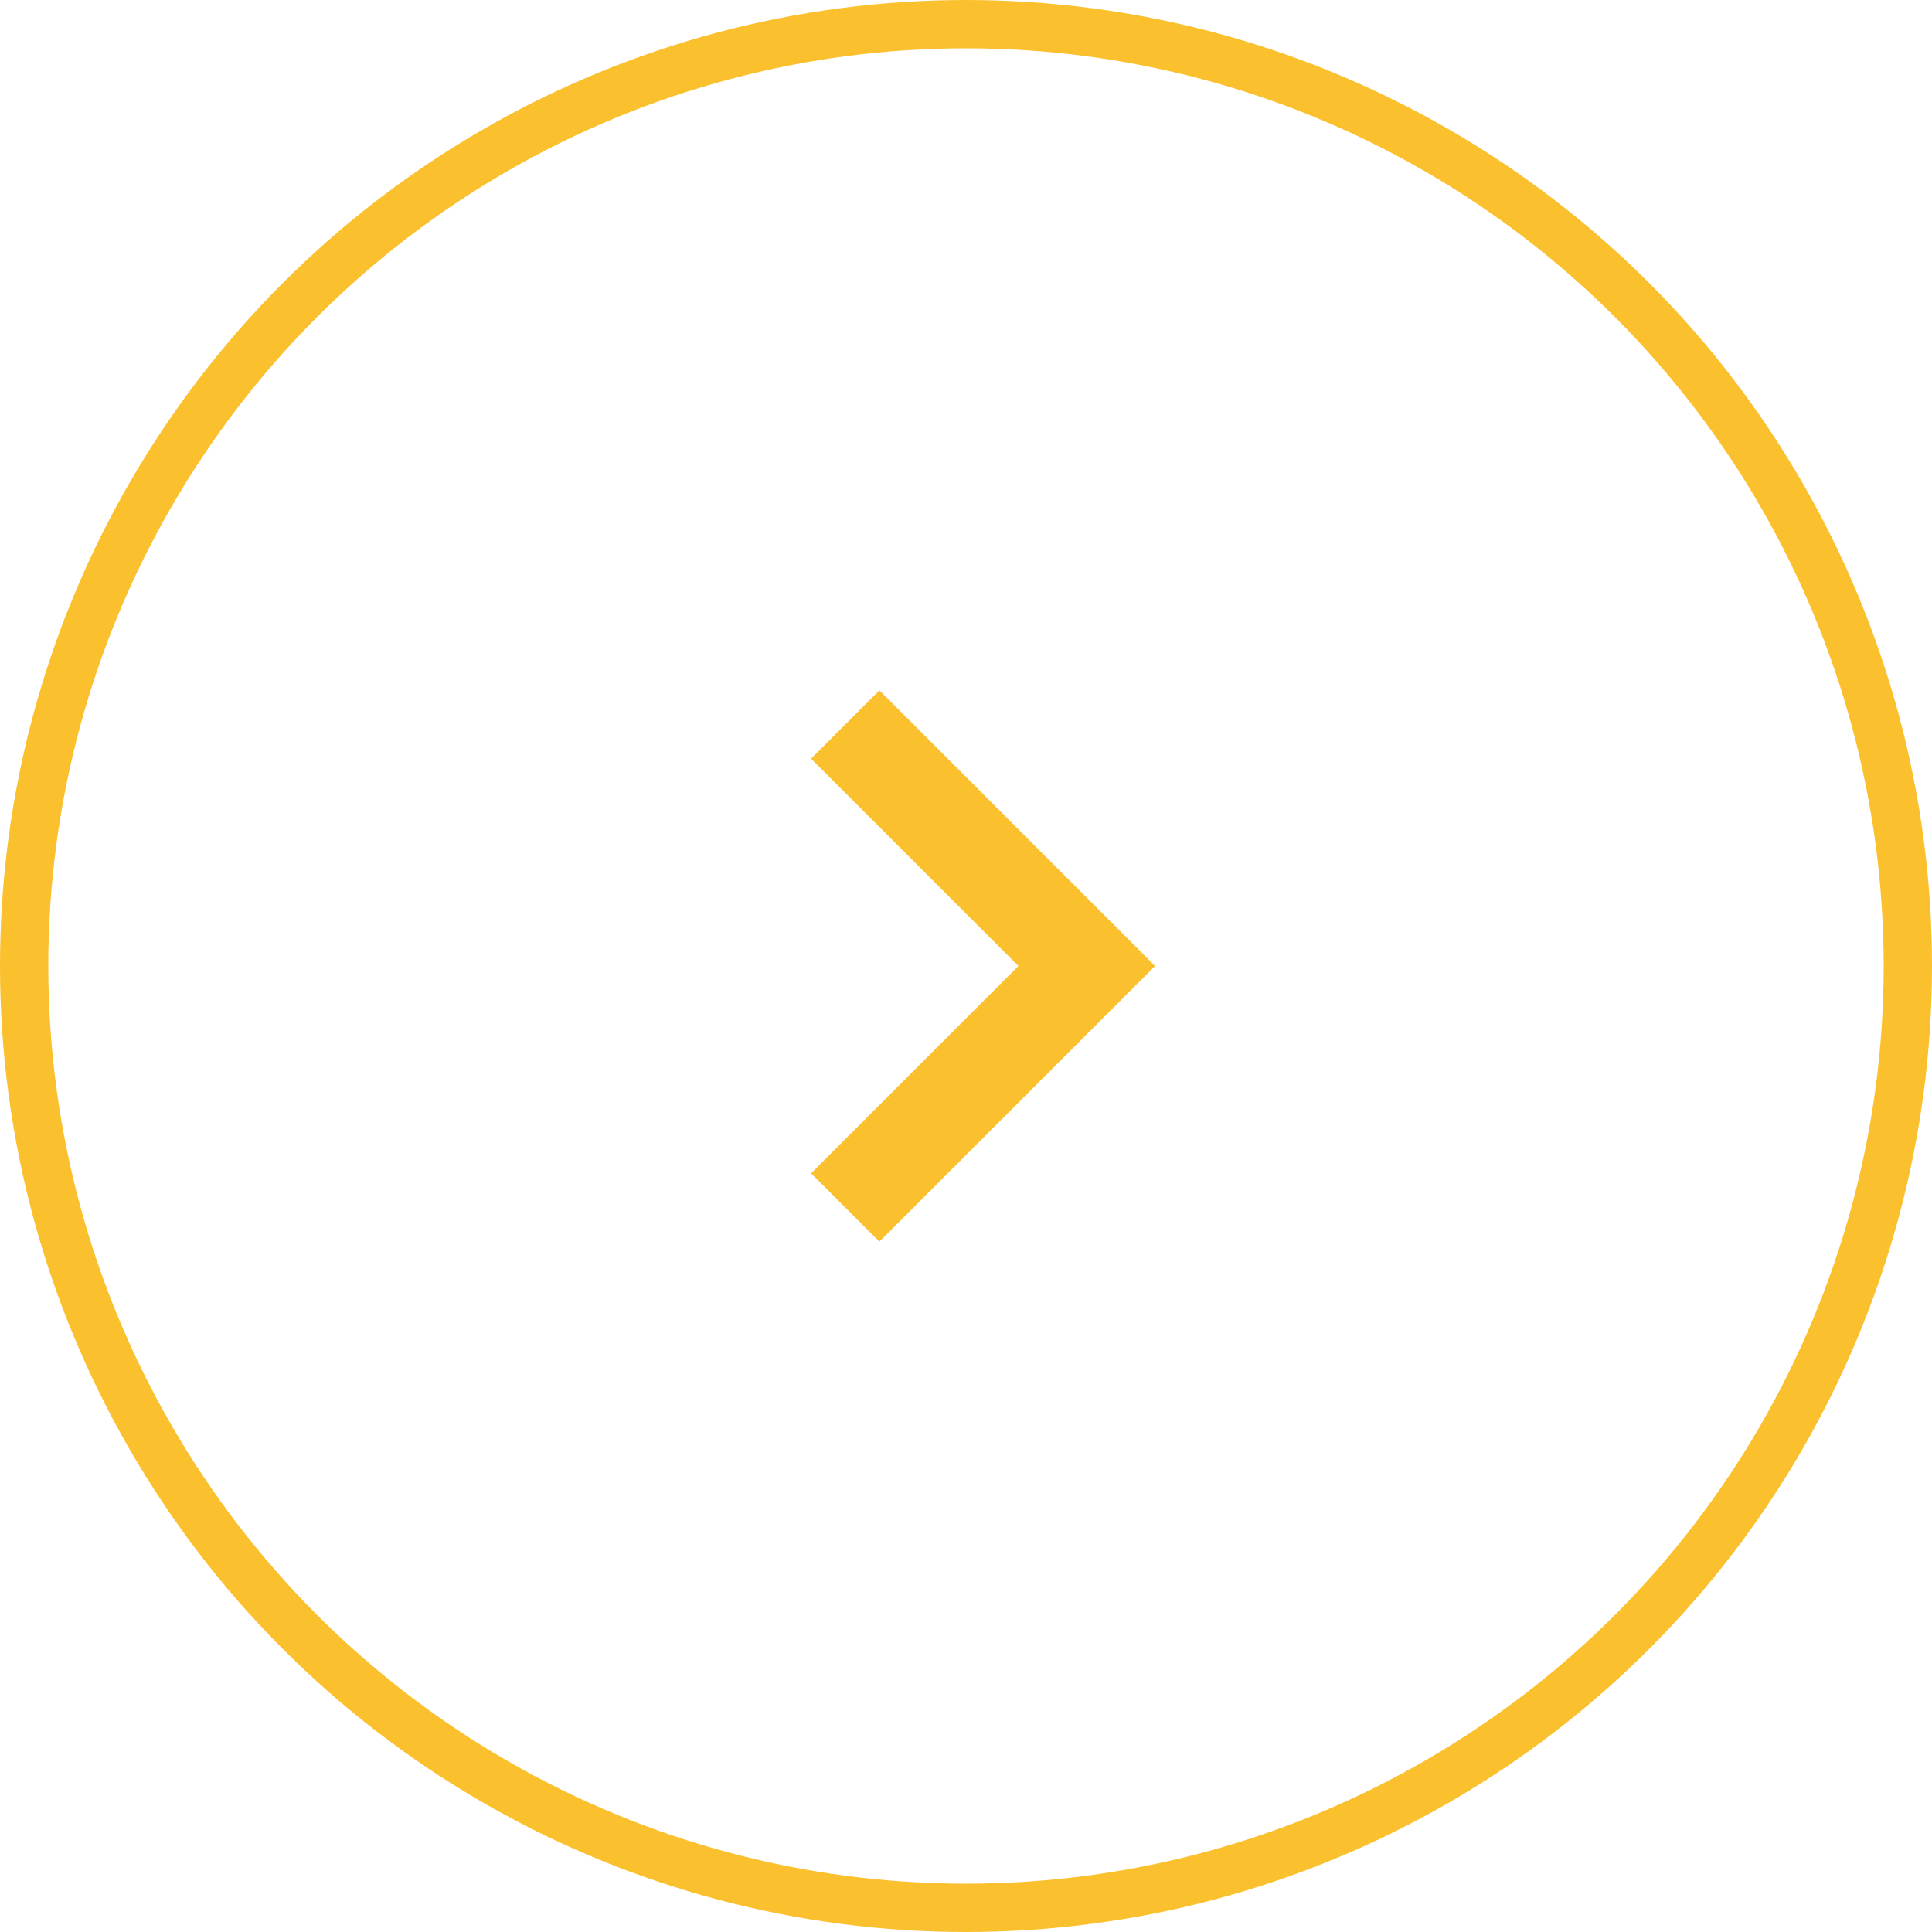 <svg width="40" height="40" xmlns="http://www.w3.org/2000/svg"><g stroke="#fbc02d" fill="none" fill-rule="evenodd"><circle cx="20" cy="20" r="19.5"/><path stroke-width="2" d="M17.5 15l5 5-5 5"/></g></svg>